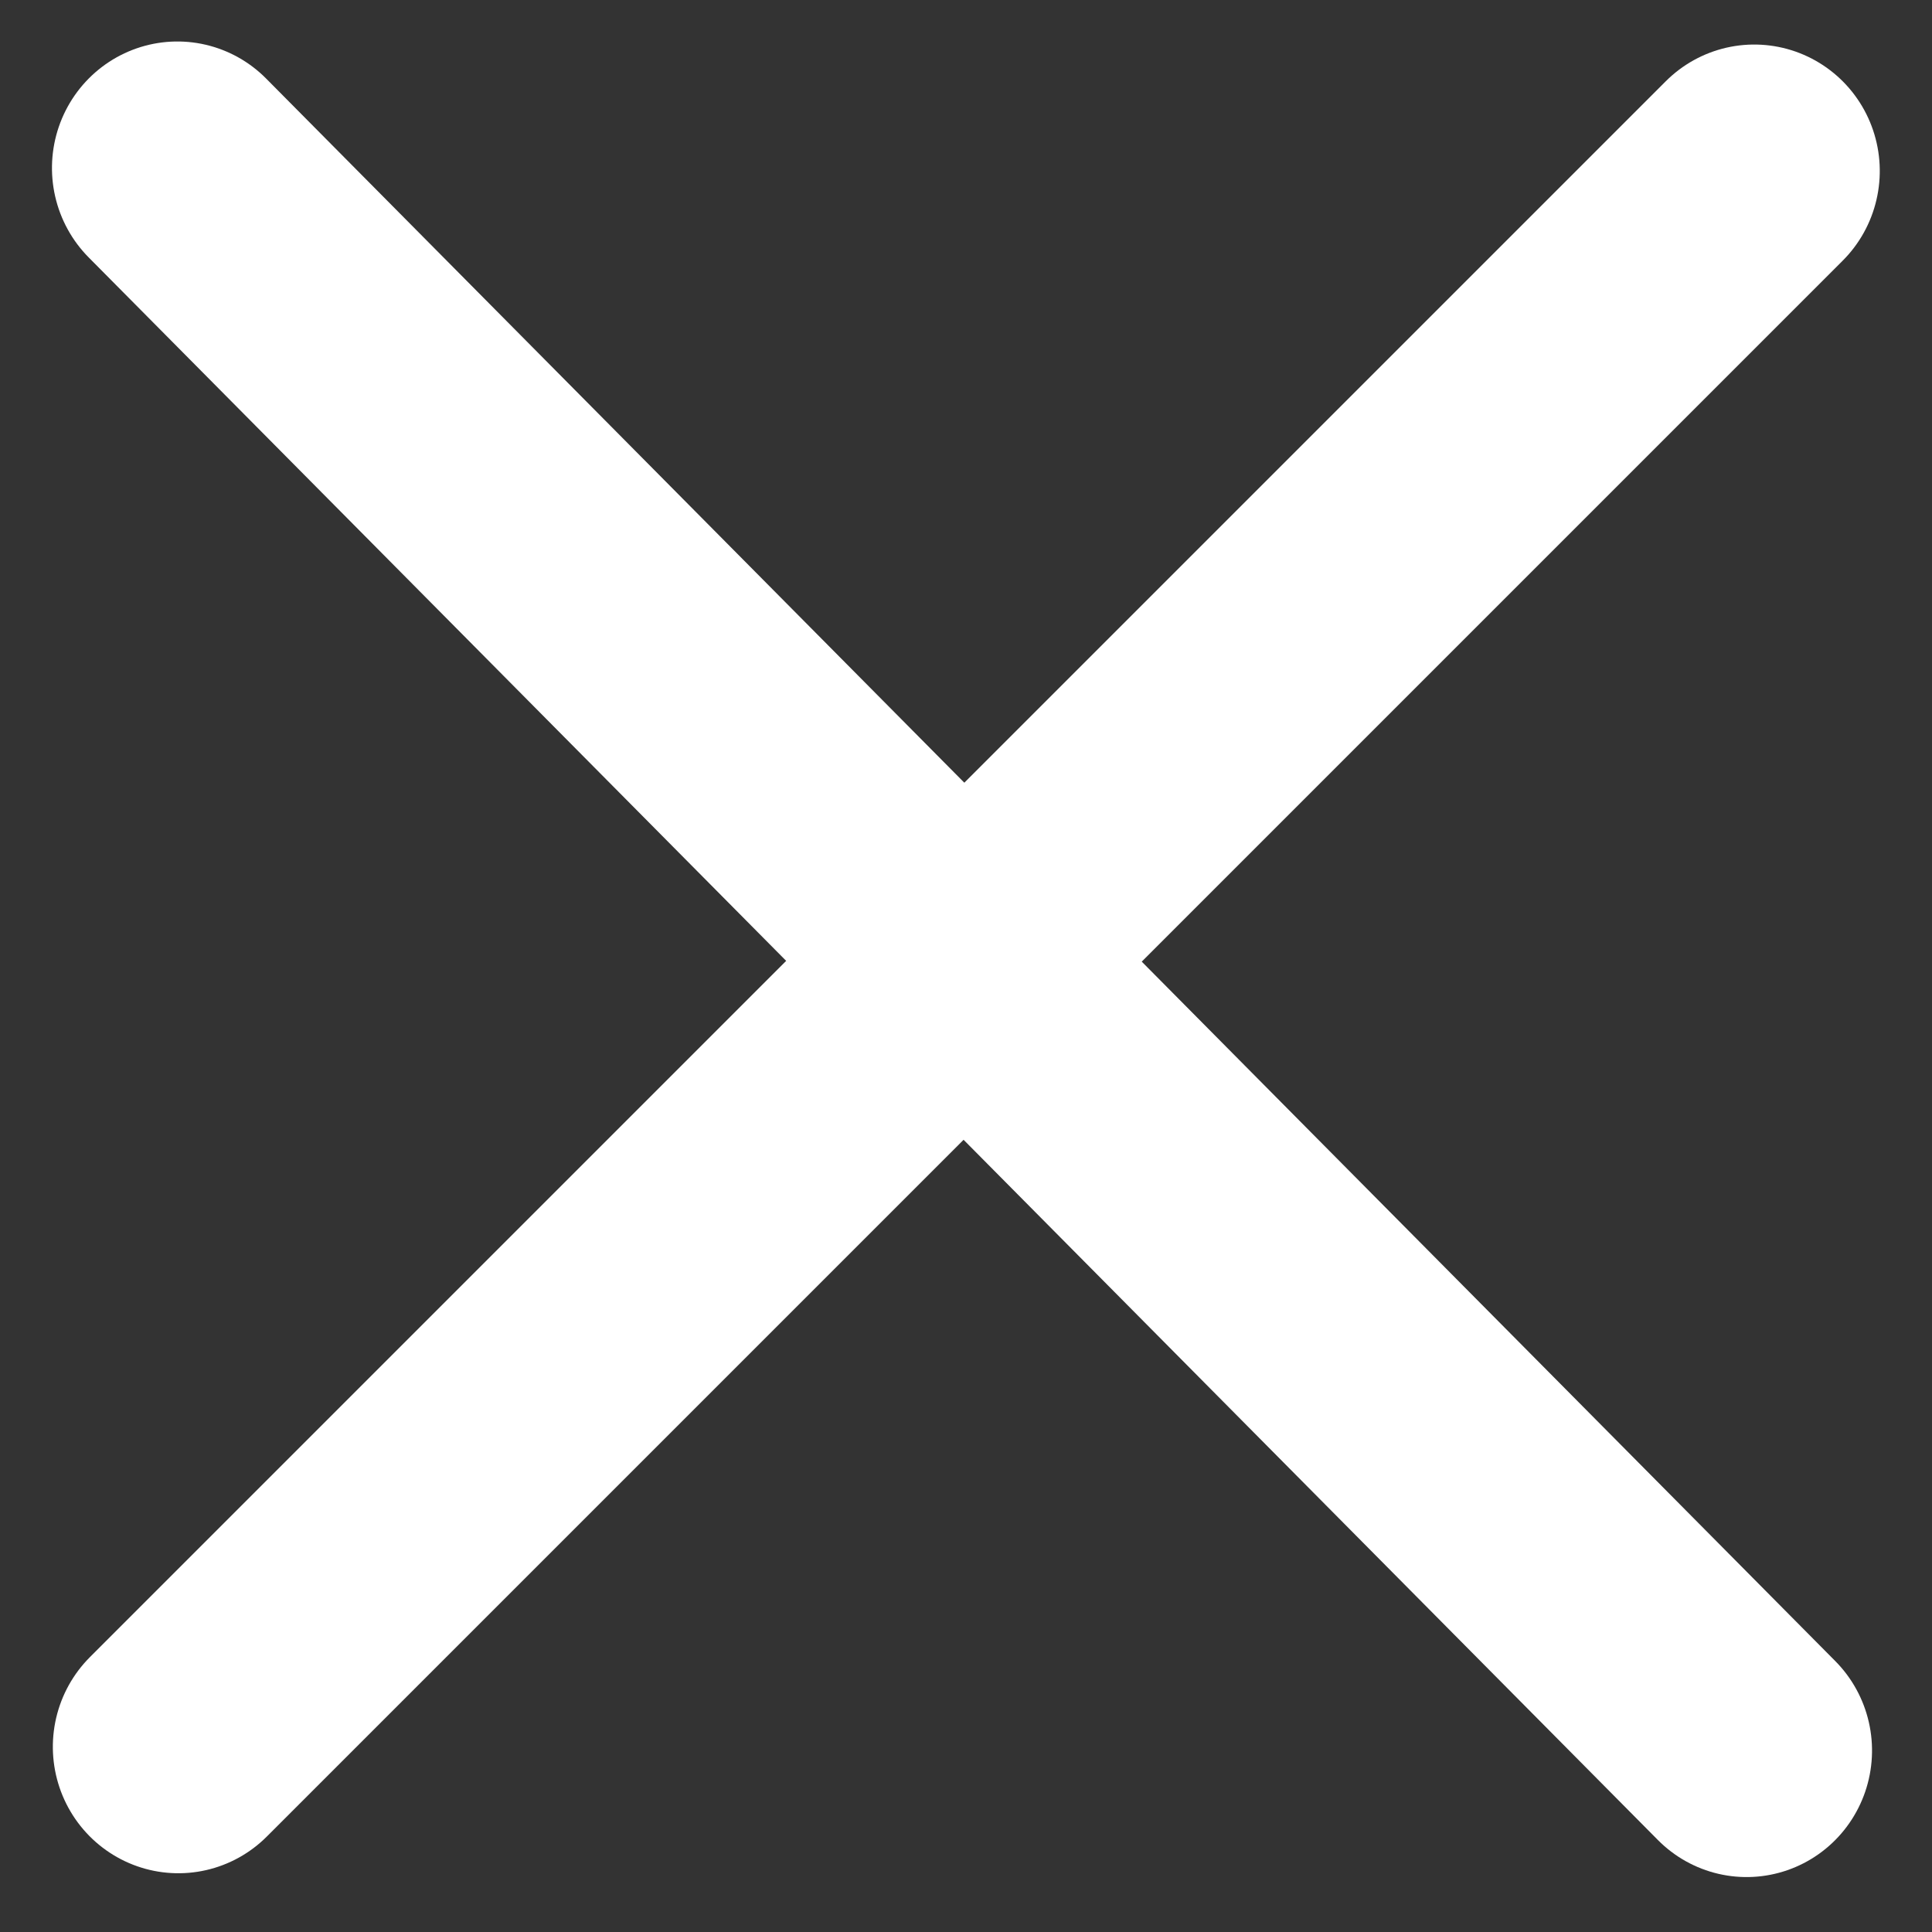 <svg width="23" height="23" viewBox="0 0 23 23" fill="none" xmlns="http://www.w3.org/2000/svg">
<rect x="0" y="0" width="23" height="23" fill="#333333" stroke="none"/>
<line x1="1.5" y1="-1.5" x2="28.035" y2="-1.5" transform="matrix(0.707 -0.707 0.702 0.712 2.116 22.924)" stroke="white" stroke-width="3" stroke-linecap="round" stroke-linejoin="round"/>
<line x1="1.5" y1="-1.5" x2="28.035" y2="-1.5" transform="matrix(0.704 0.71 -0.704 0.71 0 2)" stroke="white" stroke-width="3" stroke-linecap="round" stroke-linejoin="round"/>
</svg>
